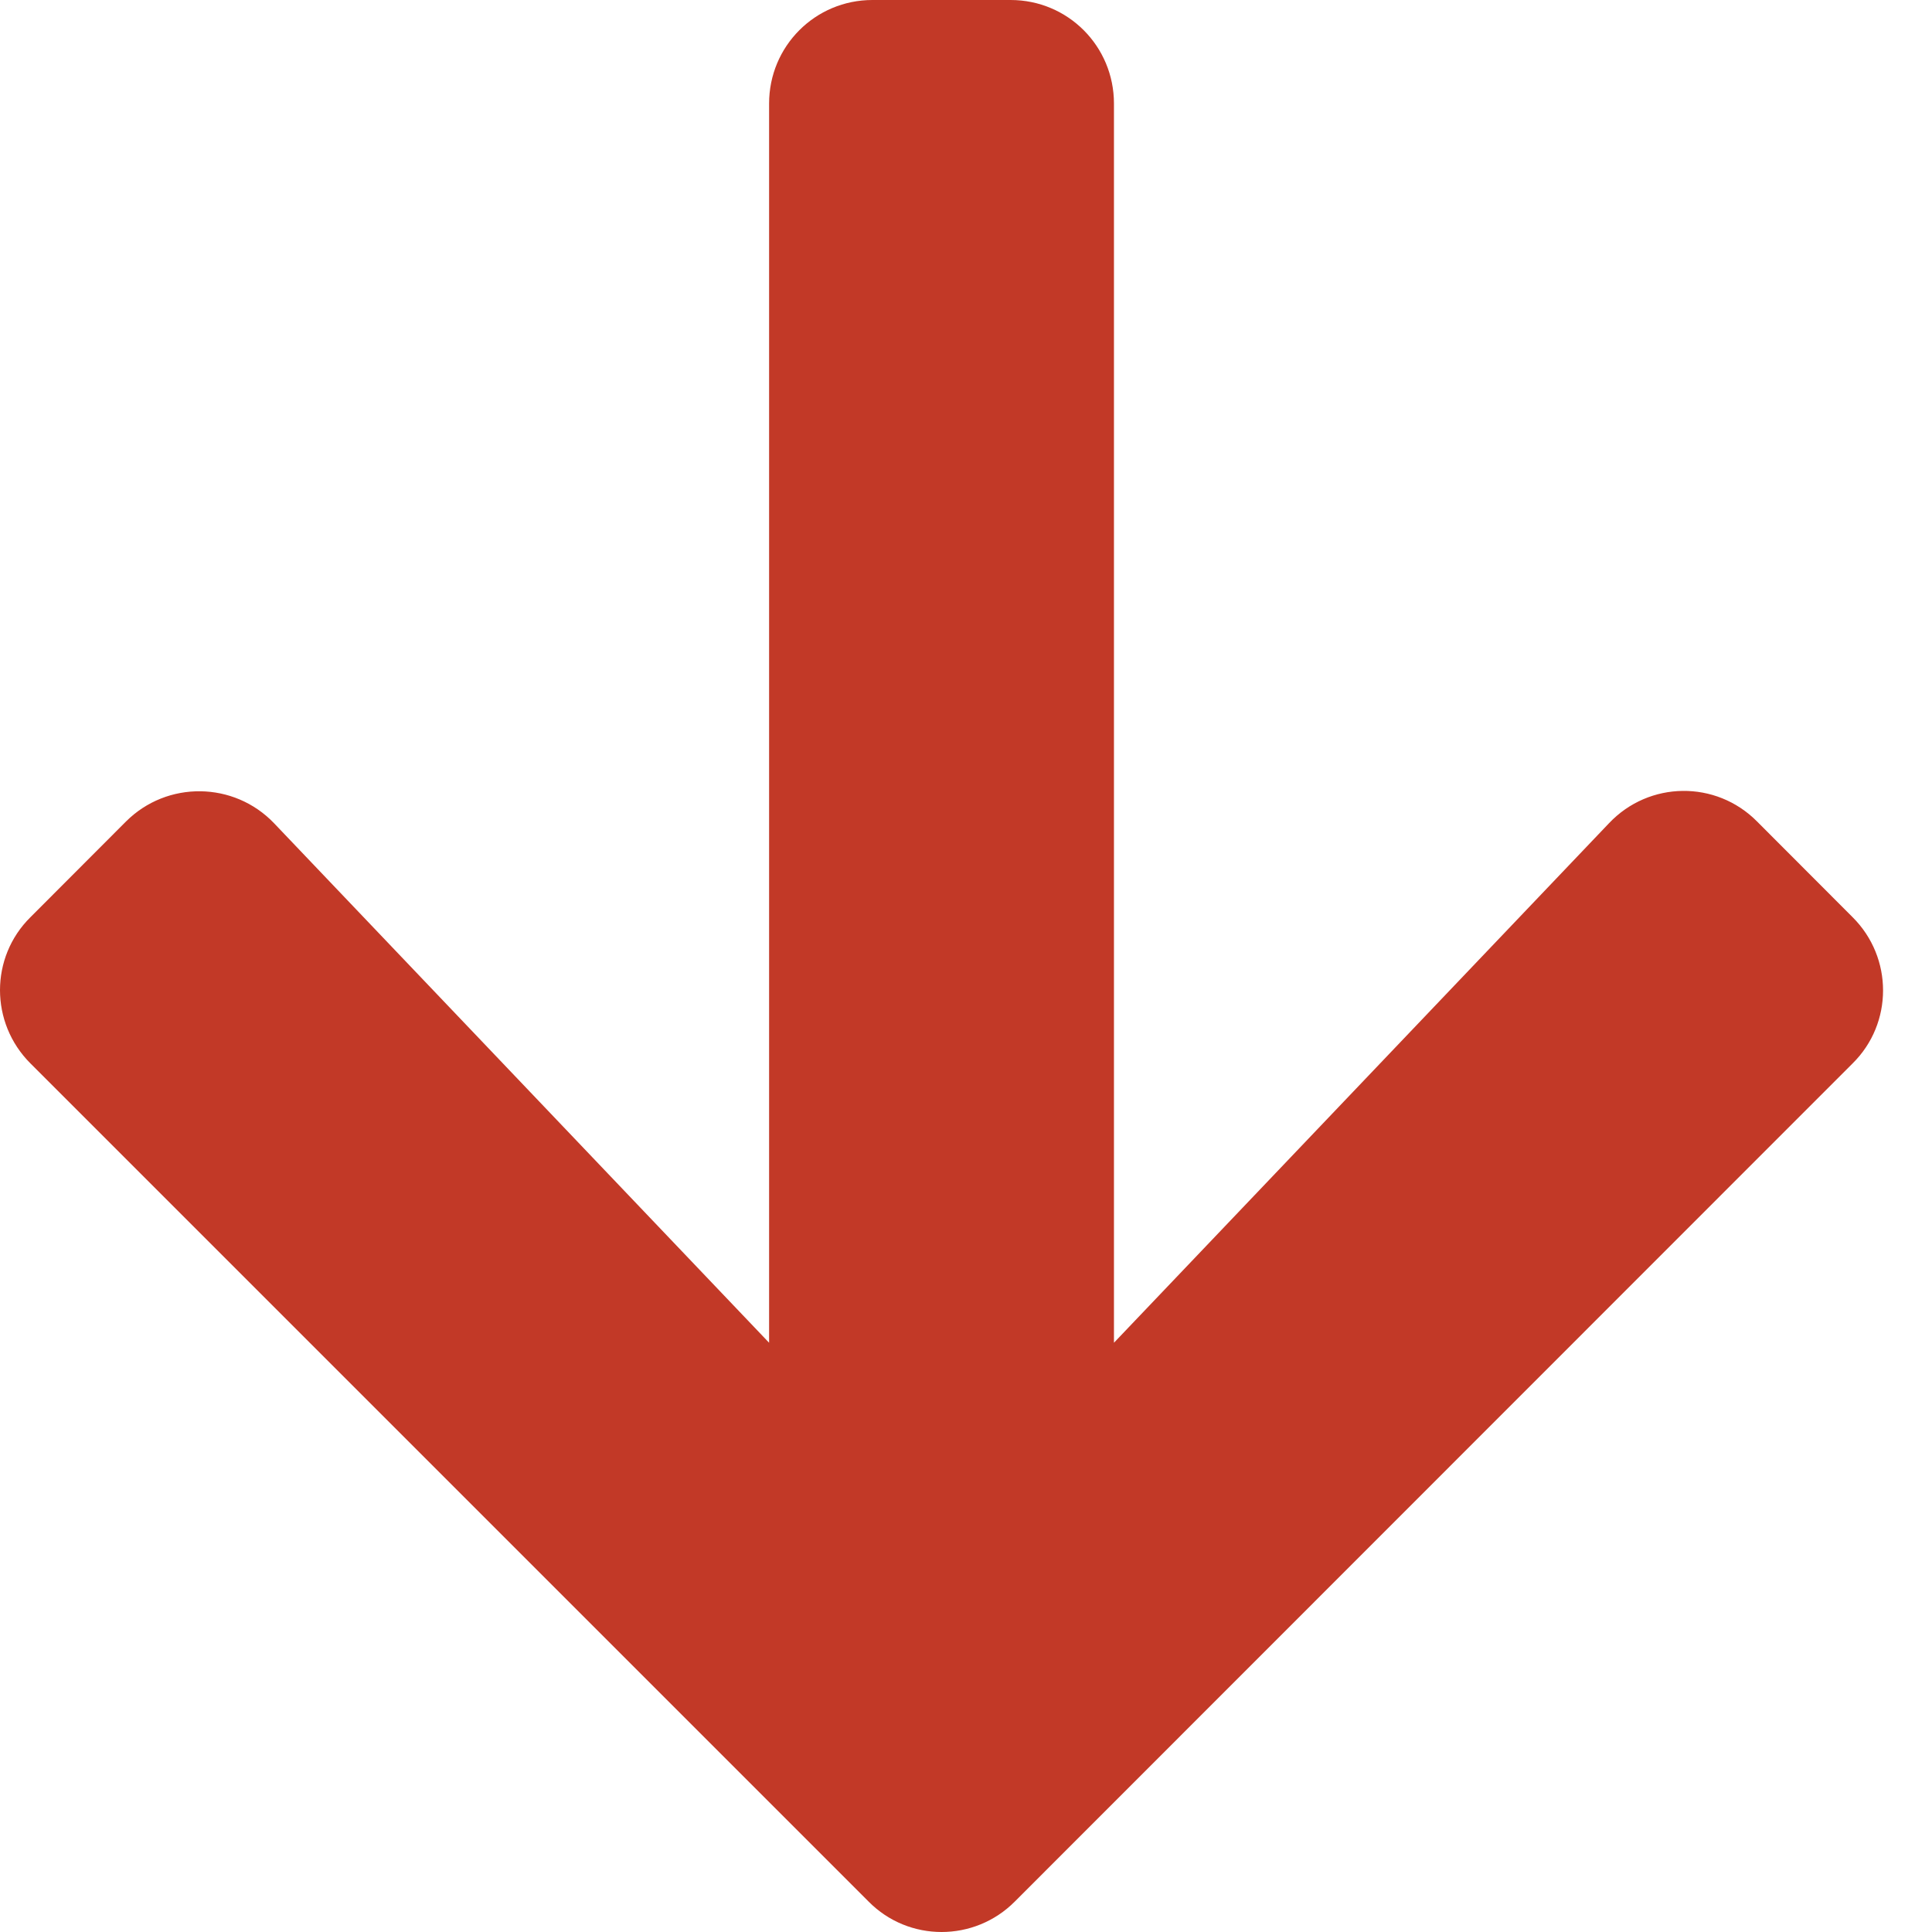 <svg width="12" height="12" viewBox="0 0 12 12" fill="none" xmlns="http://www.w3.org/2000/svg">
<path d="M10.913 5.102L11.507 5.697C11.759 5.948 11.759 6.356 11.507 6.605L6.303 11.811C6.052 12.063 5.644 12.063 5.395 11.811L0.189 6.605C-0.063 6.353 -0.063 5.946 0.189 5.697L0.783 5.102C1.038 4.848 1.453 4.853 1.702 5.113L4.777 8.34V0.643C4.777 0.287 5.063 0 5.419 0L6.277 0C6.633 0 6.919 0.287 6.919 0.643V8.34L9.994 5.113C10.243 4.85 10.658 4.845 10.913 5.102H10.913Z" fill="#C23927"/>
</svg>
